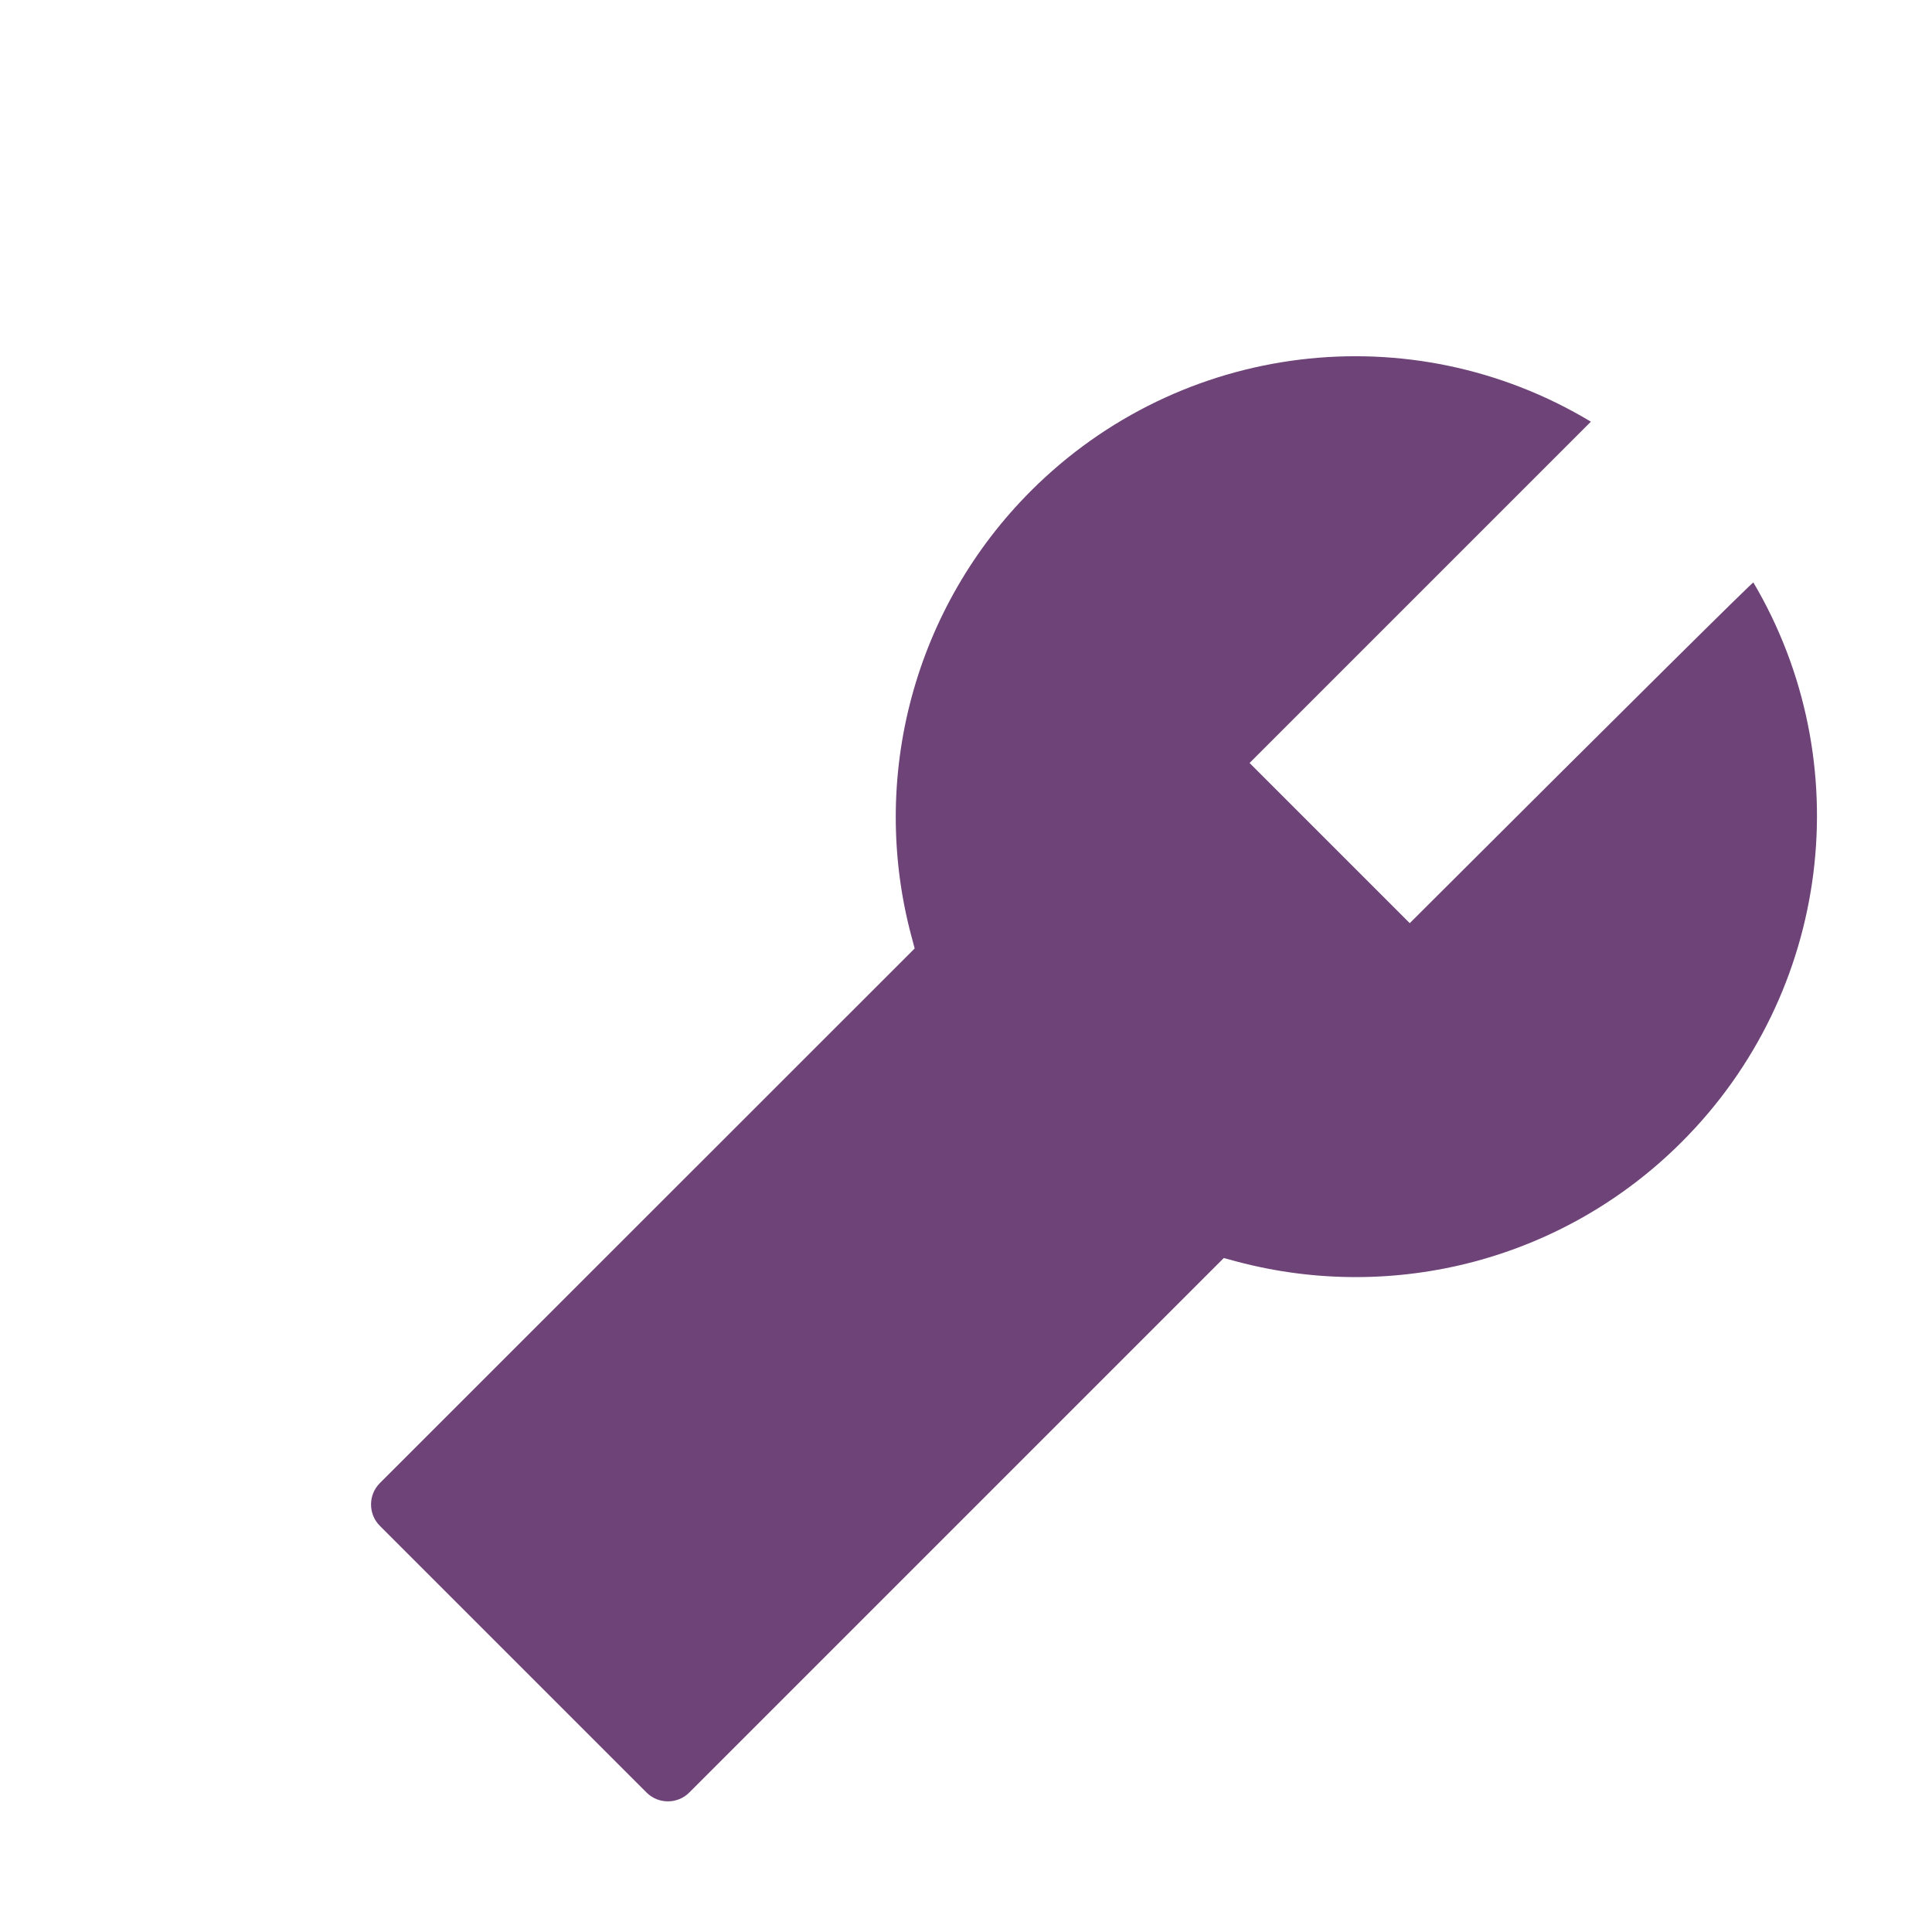 <svg width="64" height="64" viewBox="0 0 64 64" fill="none" xmlns="http://www.w3.org/2000/svg">
<g id="ant-design:tool-filled" filter="url(#filter0_d_546_1112)">
<path id="Vector" d="M54.082 15.294C54.063 15.275 50.263 19.031 42.7 26.581L37.394 21.275L48.7 9.969C42.75 6.387 35.107 7.306 30.15 12.262C28.256 14.156 26.892 16.514 26.197 19.101C25.502 21.688 25.498 24.412 26.188 27L26.3 27.419L8.582 45.131C8.194 45.519 8.194 46.156 8.582 46.544L17.419 55.381C17.807 55.769 18.444 55.769 18.832 55.381L36.538 37.675L36.957 37.787C42.188 39.181 47.807 37.731 51.707 33.831C56.669 28.875 57.588 21.231 54.082 15.294Z" fill="#6E4378"/>
</g>
<defs>
<filter id="filter0_d_546_1112" x="0" y="0" width="68" height="68" filterUnits="userSpaceOnUse" color-interpolation-filters="sRGB">
<feFlood flood-opacity="0" result="BackgroundImageFix"/>
<feColorMatrix in="SourceAlpha" type="matrix" values="0 0 0 0 0 0 0 0 0 0 0 0 0 0 0 0 0 0 127 0" result="hardAlpha"/>
<feOffset dx="4" dy="4"/>
<feComposite in2="hardAlpha" operator="out"/>
<feColorMatrix type="matrix" values="0 0 0 0 0.881 0 0 0 0 0.817 0 0 0 0 0.896 0 0 0 1 0"/>
<feBlend mode="normal" in2="BackgroundImageFix" result="effect1_dropShadow_546_1112"/>
<feBlend mode="normal" in="SourceGraphic" in2="effect1_dropShadow_546_1112" result="shape"/>
</filter>
</defs>
</svg>
